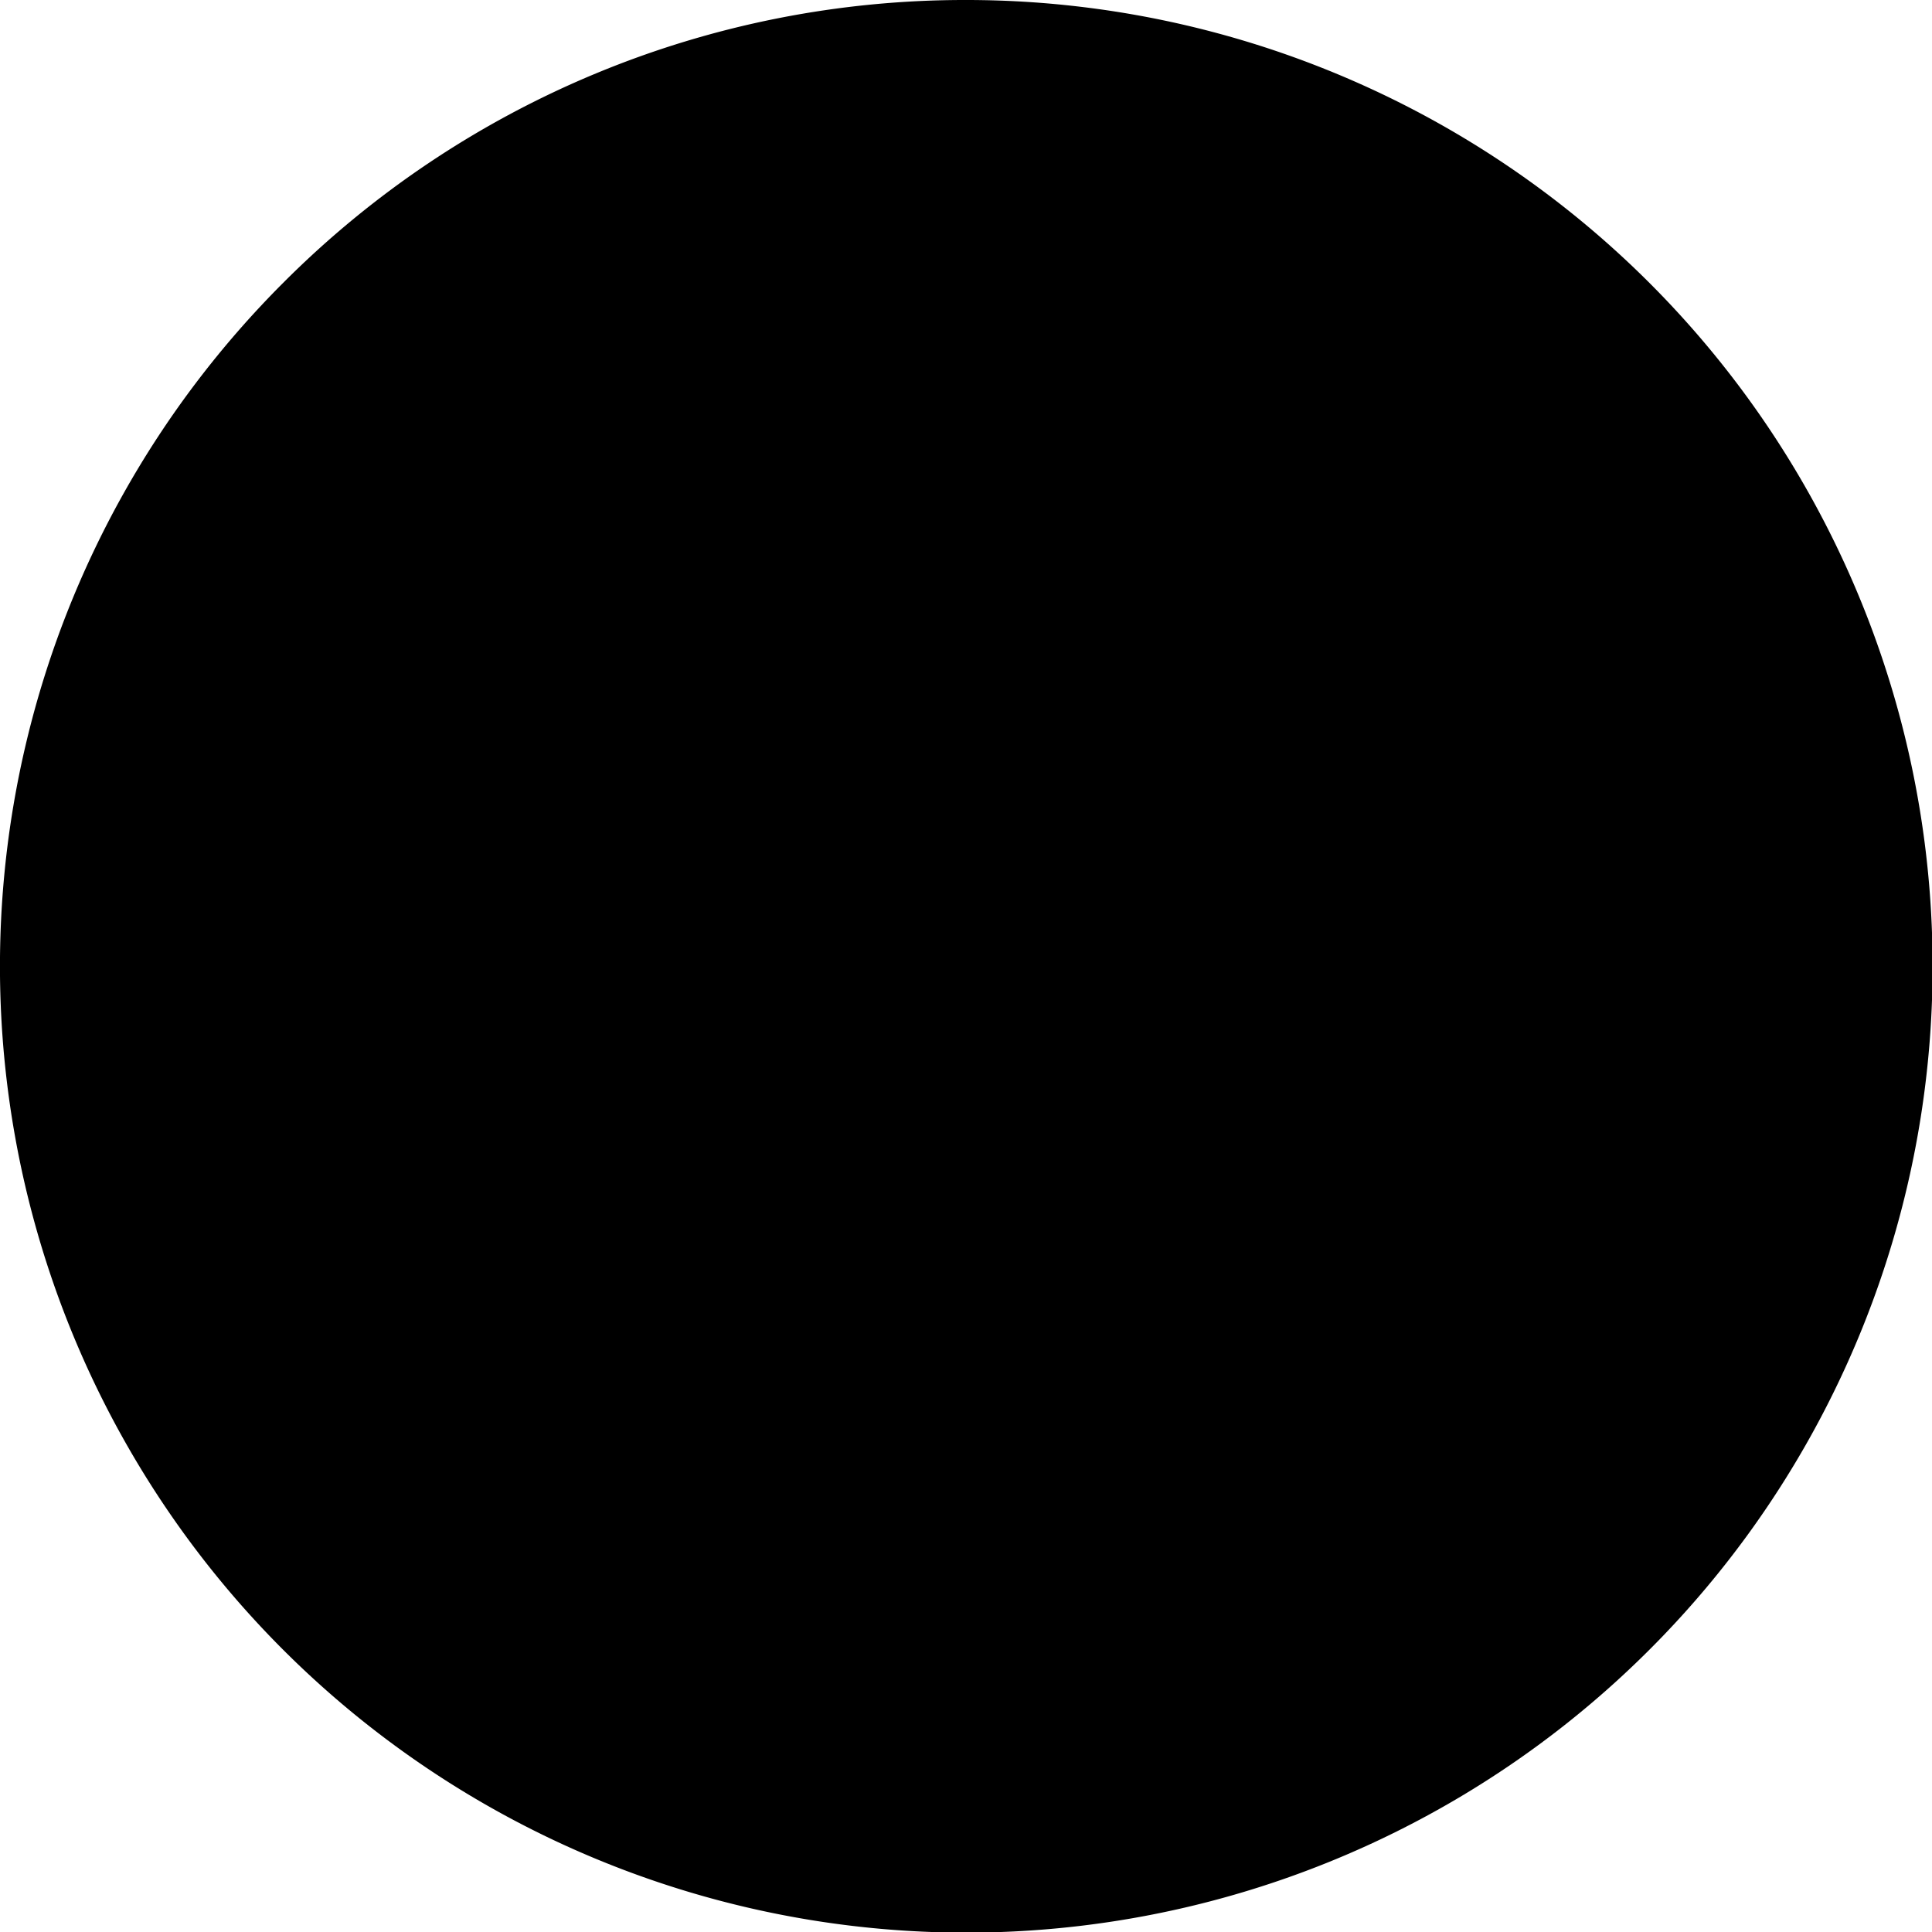 <svg id="Layer_1" data-name="Layer 1" xmlns="http://www.w3.org/2000/svg" viewBox="0 0 122.88 122.88"><defs><style></style></defs><path fill="currentColor" class="cls-1" d="M61.44,0A61.46,61.46,0,1,1,18,18,61.21,61.21,0,0,1,61.44,0ZM48.1,56.19A49.35,49.35,0,0,0,55.39,66.4a41.25,41.25,0,0,0,11.55,8.51,1.14,1.14,0,0,0,1,0,4.48,4.48,0,0,0,1.39-1A16.91,16.91,0,0,0,70.6,72.4c1.85-2.44,4.15-5.47,7.39-4l.2.11L89,74.77l.11.07a4.84,4.84,0,0,1,2,4.2,11.43,11.43,0,0,1-1.58,5.37,11.06,11.06,0,0,1-5.2,4.6A23.63,23.63,0,0,1,78,90.75a21.69,21.69,0,0,1-9.8-.82,43.06,43.06,0,0,1-9.85-4.76L58.05,85c-1.6-1-3.33-2.07-5-3.33a62.69,62.69,0,0,1-16.65-18.9c-3.46-6.26-5.34-13-4.32-19.44a14,14,0,0,1,4.72-8.85A12.68,12.68,0,0,1,46.18,32a1.35,1.35,0,0,1,1.09.7L54.21,44.4a3.68,3.68,0,0,1,.59,3.92,7.71,7.71,0,0,1-2.66,3c-.37.32-.82.64-1.29,1-1.55,1.12-3.32,2.42-2.71,4l0-.05Z"/></svg>
